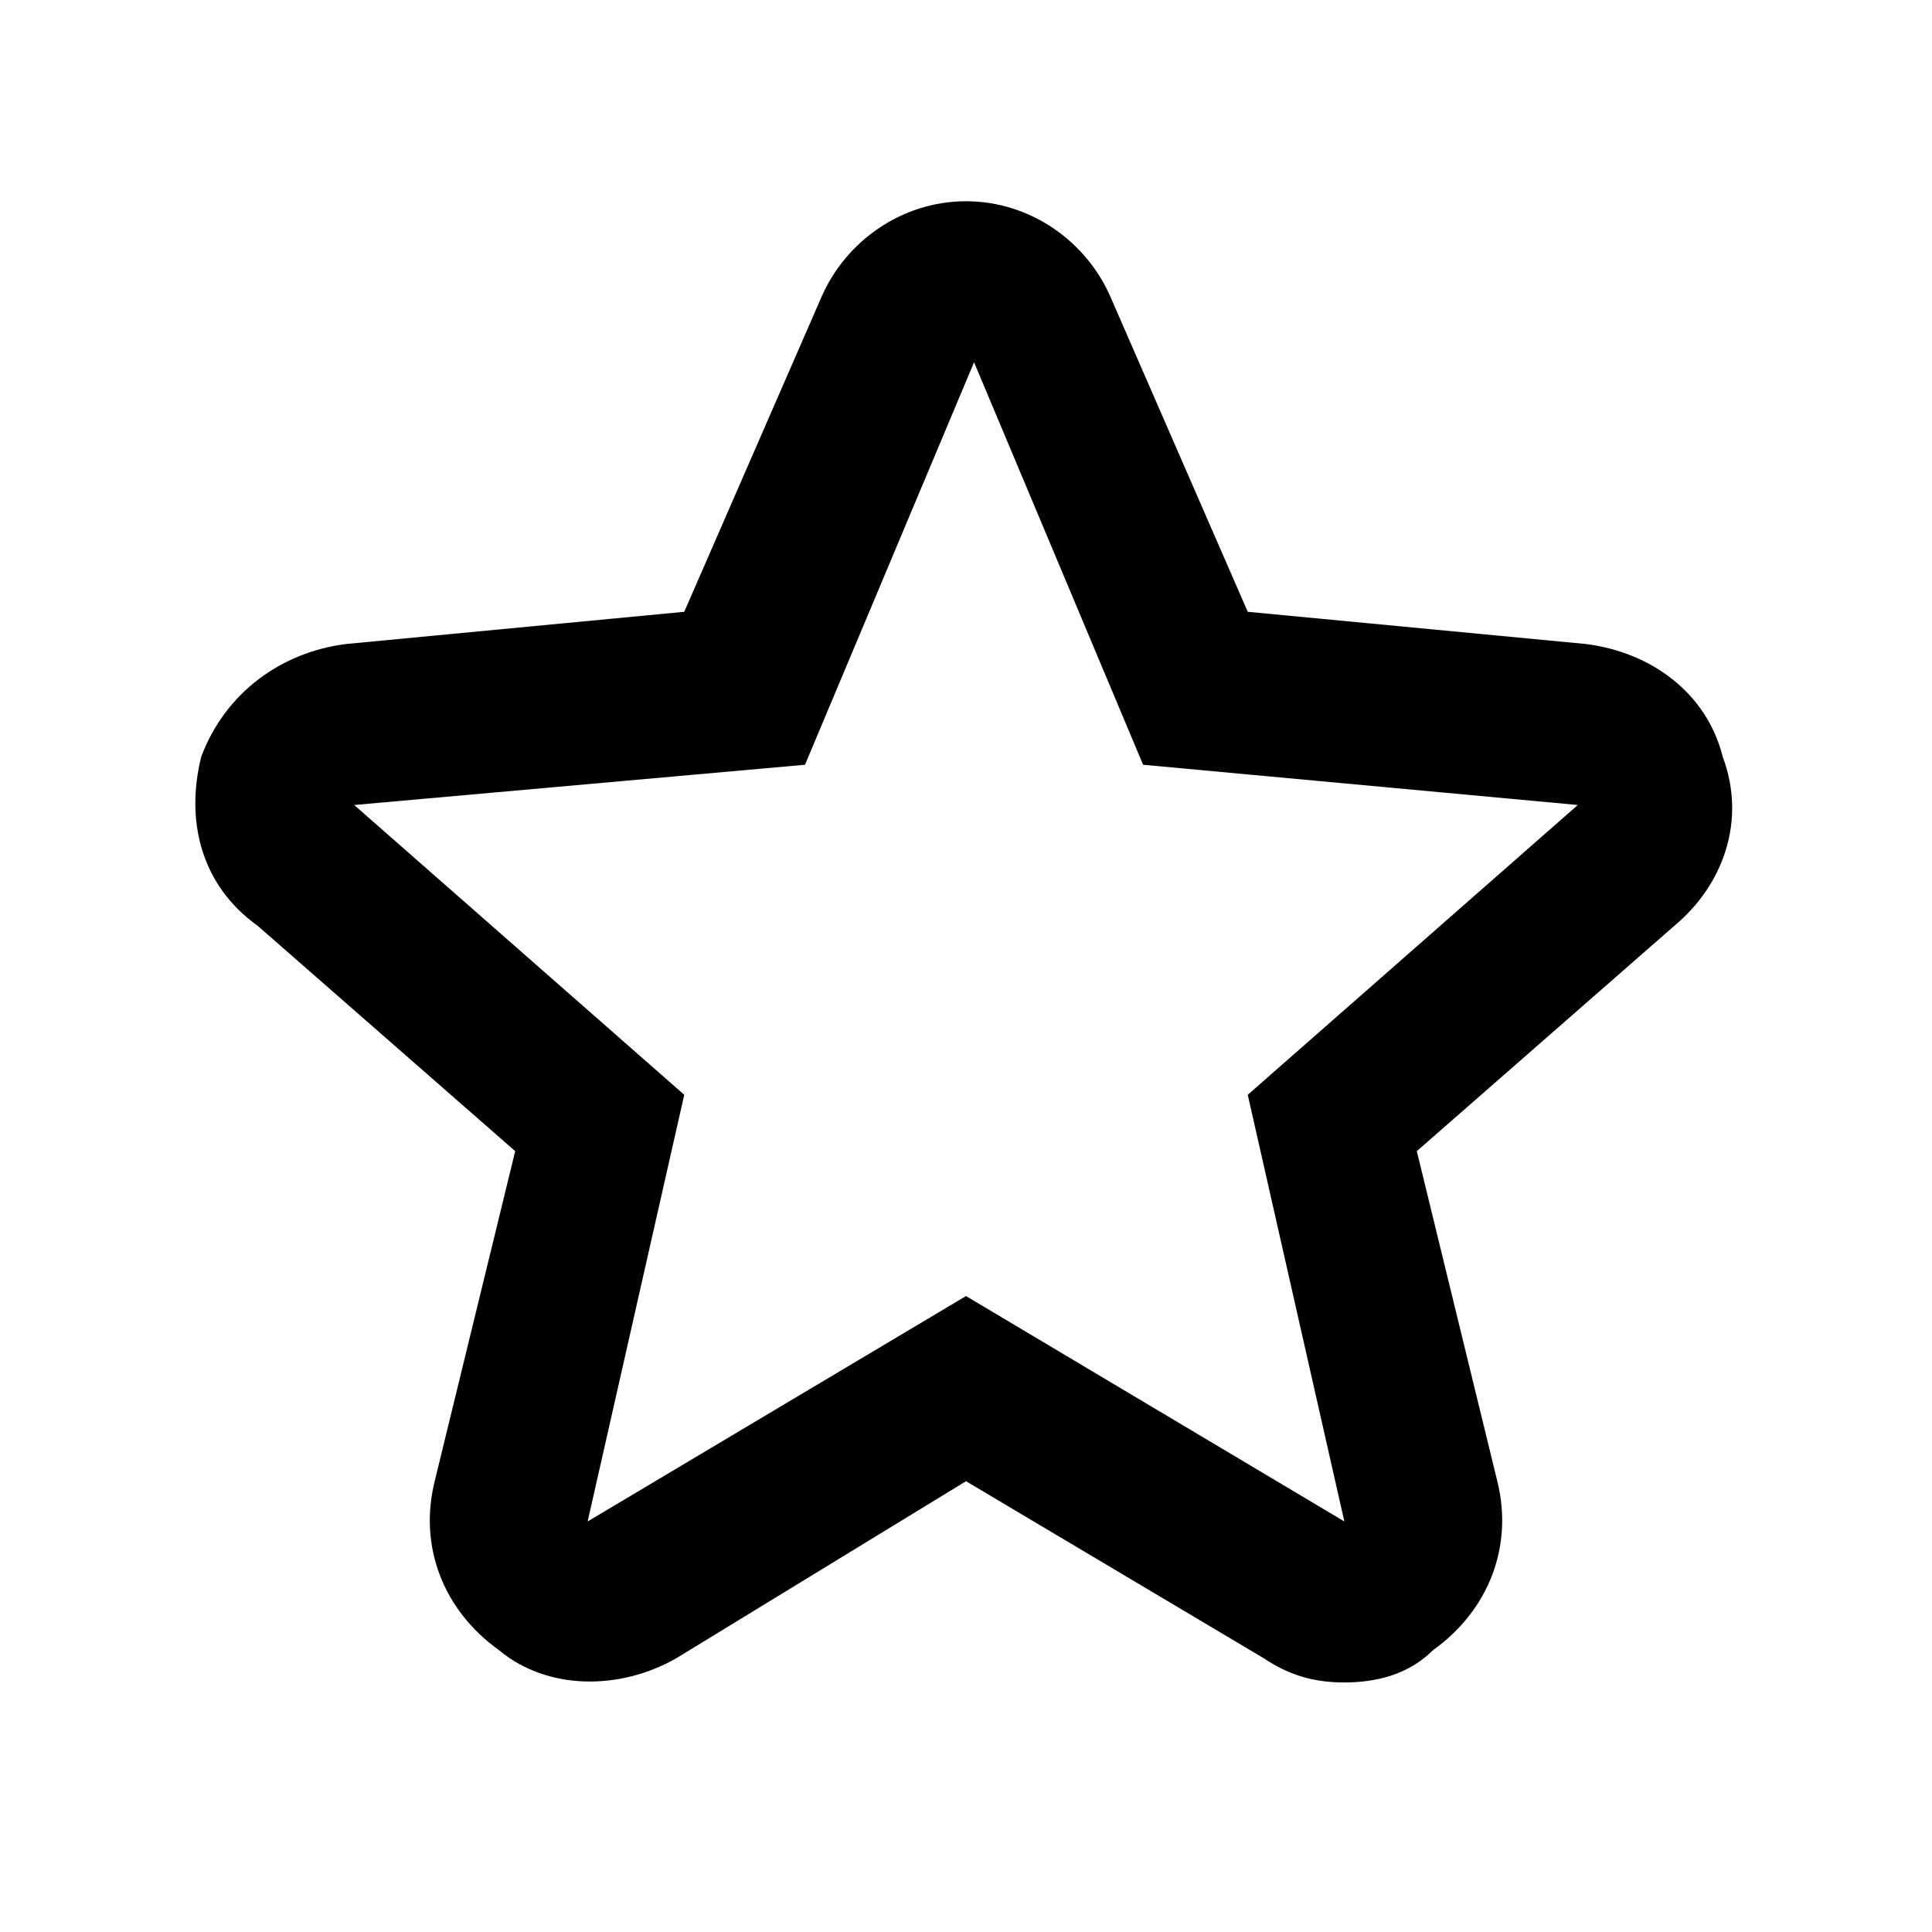 <?xml version="1.0" encoding="utf-8"?>
<!-- Generator: Adobe Illustrator 24.0.3, SVG Export Plug-In . SVG Version: 6.00 Build 0)  -->
<svg version="1.1" id="Layer_1" xmlns="http://www.w3.org/2000/svg" xmlns:xlink="http://www.w3.org/1999/xlink" x="0px" y="0px"
	 viewBox="0 0 24 24" style="enable-background:new 0 0 24 24;" xml:space="preserve">
<g>
	<path d="M16.7,20.9c-0.4,0-0.7-0.1-1-0.3L12,18.4l-3.6,2.2C7.7,21,6.8,21,6.2,20.5c-0.7-0.5-1-1.3-0.8-2.1l1-4.1l-3.2-2.8
		C2.5,11,2.3,10.2,2.5,9.4C2.8,8.6,3.5,8.1,4.3,8l4.2-0.4l1.7-3.9c0.3-0.7,1-1.2,1.8-1.2c0.8,0,1.5,0.5,1.8,1.2l1.7,3.9l4.2,0.4
		c0.8,0.1,1.5,0.6,1.7,1.4c0.3,0.8,0,1.6-0.6,2.1l-3.2,2.8l1,4.1c0.2,0.8-0.1,1.6-0.8,2.1C17.5,20.8,17.1,20.9,16.7,20.9z M12,16.1
		l4.7,2.8l-1.2-5.3l4.1-3.6l-5.4-0.5l-2.1-5l-2.1,5L4.4,10l4.1,3.6l-1.2,5.3L12,16.1z"/>
</g>
</svg>
